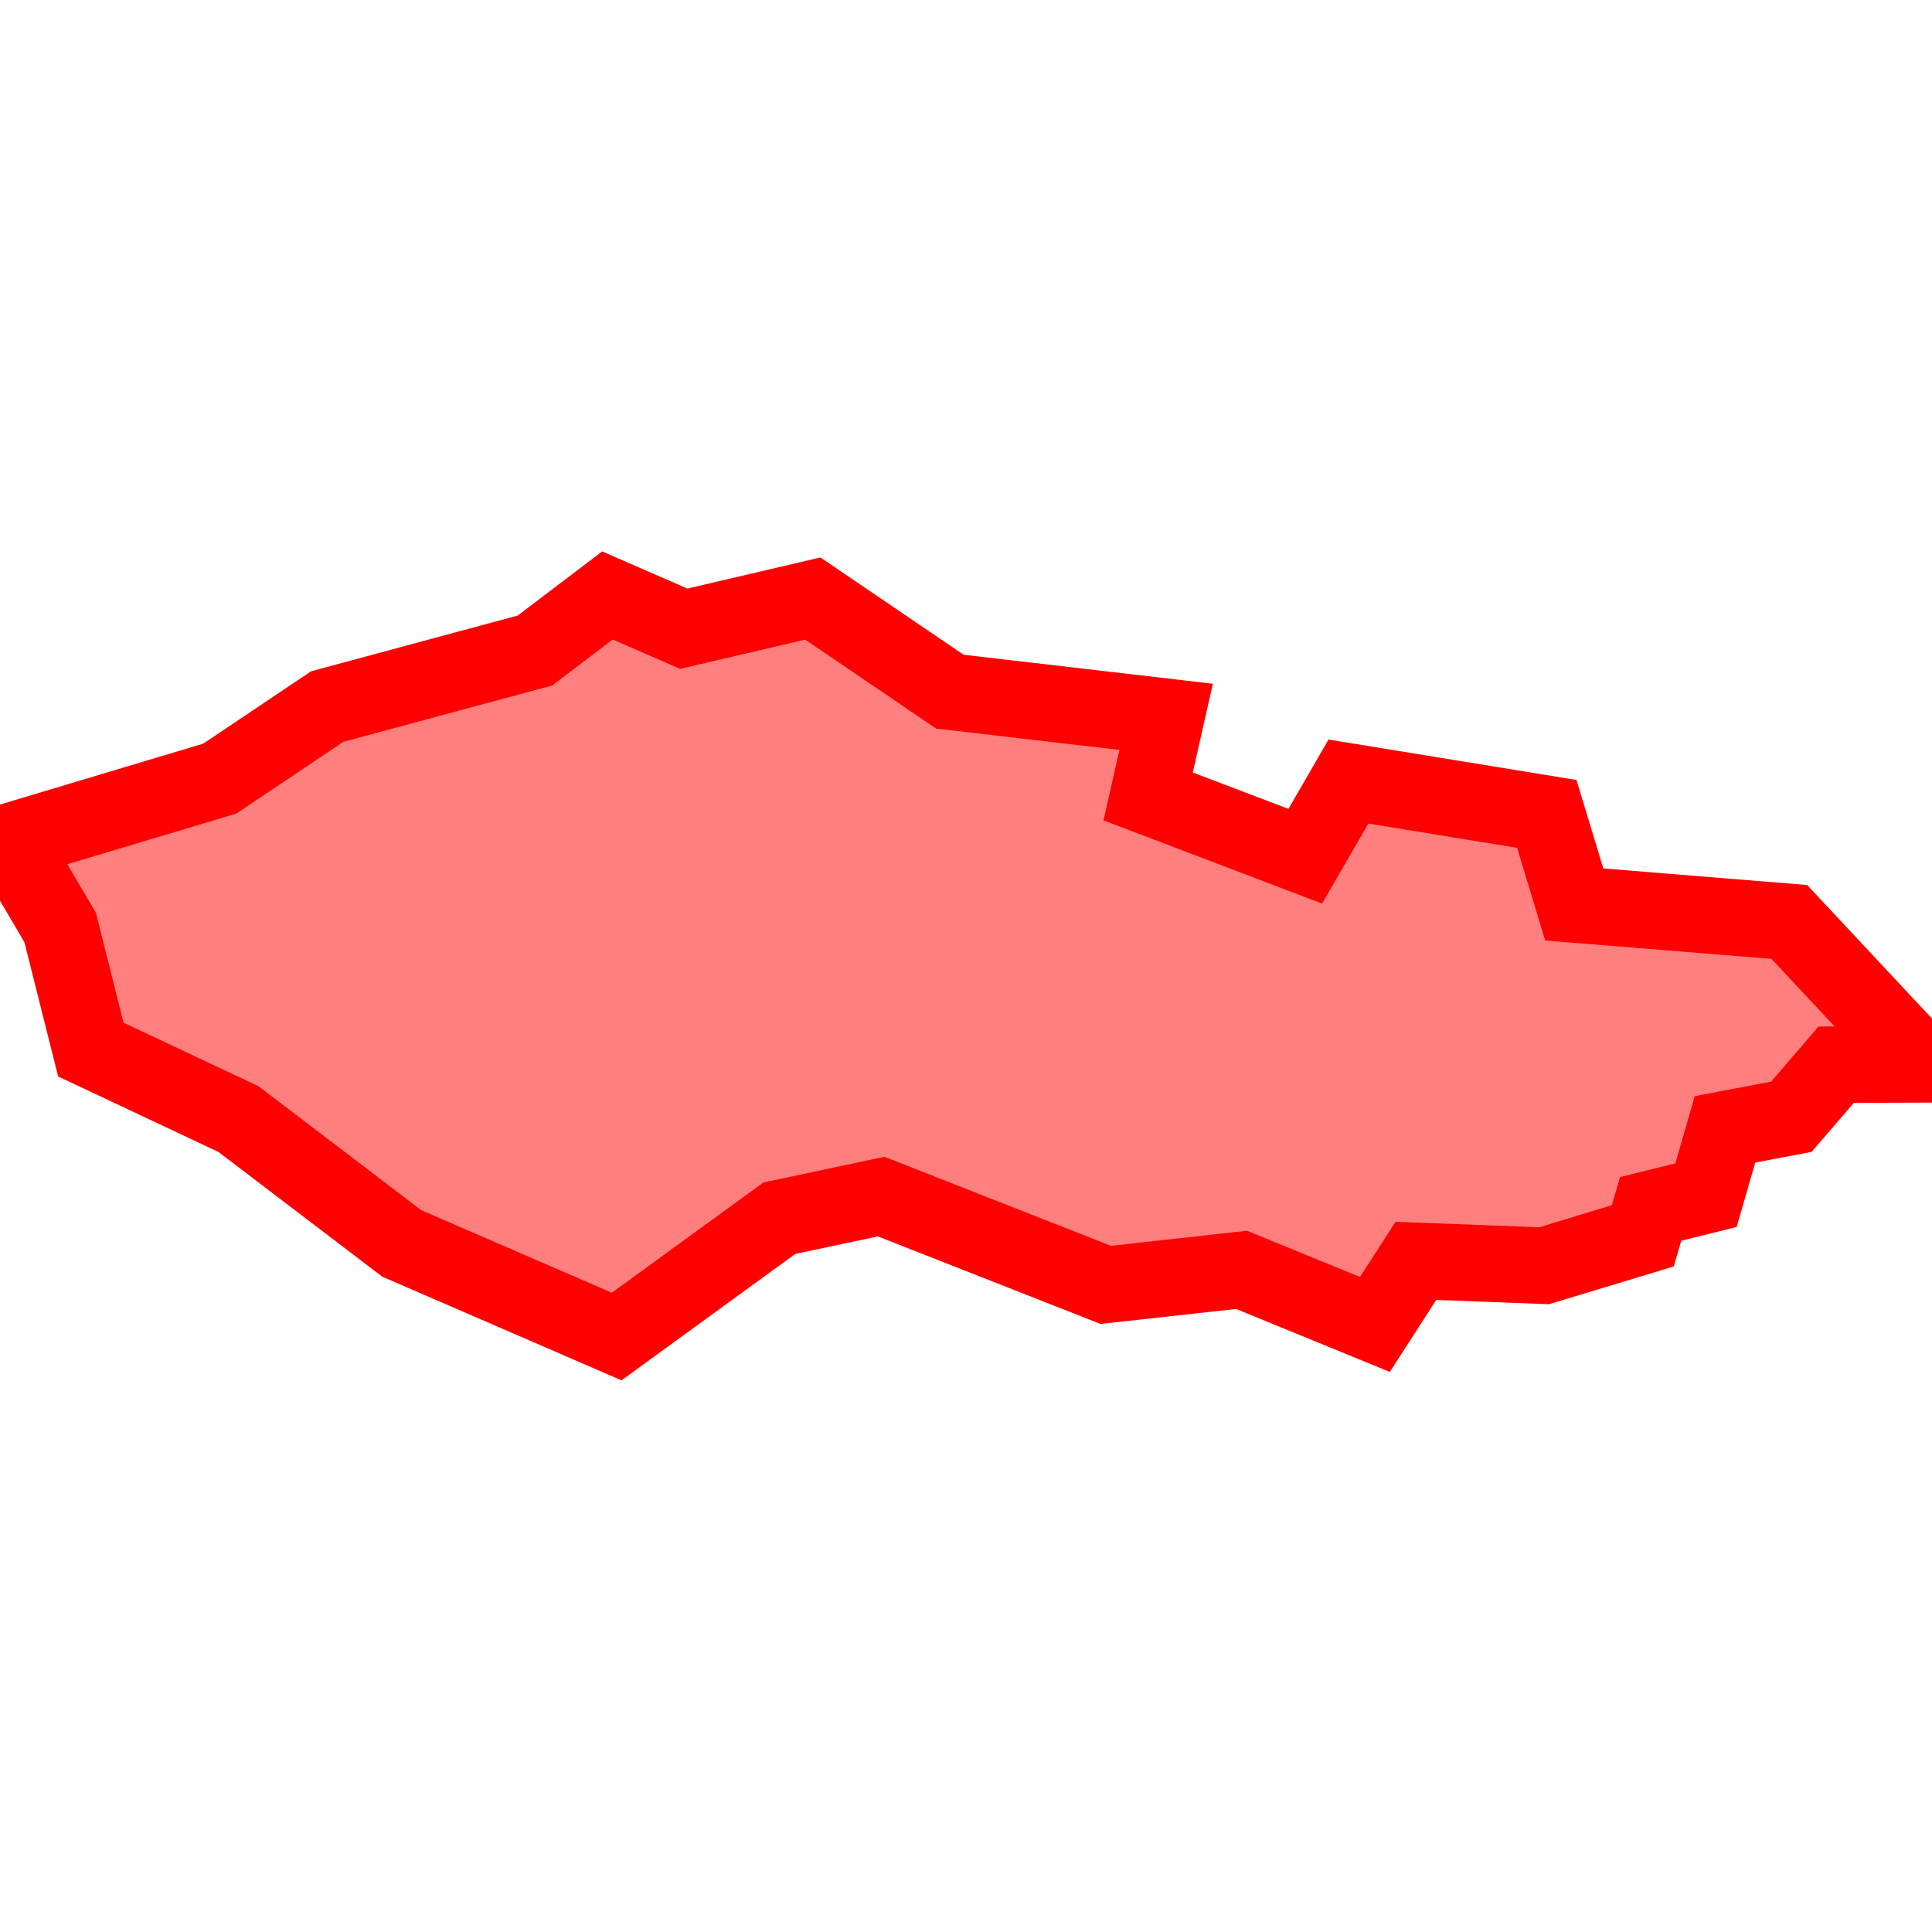 <?xml version="1.0" encoding="UTF-8"?>
<svg xmlns="http://www.w3.org/2000/svg" xmlns:xlink="http://www.w3.org/1999/xlink"
     width="101" height="101" viewBox="-50.5 -50.5 101 101">
<defs>
</defs>
<path d="M21.377,18.74 L21.377,18.74 L14.406,15.885 L7.304,16.67 L-4.434,12.055 L-9.756,13.184 L-18.263,19.371 L-29.498,14.503 L-38.035,8.003 L-45.752,4.368 L-47.353,-2.009 L-50,-6.503 L-39.011,-9.796 L-33.396,-13.563 L-22.537,-16.492 L-18.745,-19.371 L-14.757,-17.633 L-8.009,-19.21 L-0.842,-14.342 L10.464,-13.026 L9.521,-8.866 L17.735,-5.738 L19.993,-9.643 L30.363,-7.952 L31.798,-3.217 L43.041,-2.304 L50,5.142 L45.491,5.161 L43.148,7.883 L39.677,8.54 L38.686,11.981 L35.791,12.699 L35.383,14.106 L30.219,15.67 L23.52,15.414 L21.377,18.74 Z" stroke-width="4" stroke="#ff0000" fill="#ff0000" fill-opacity="0.5" />
</svg>